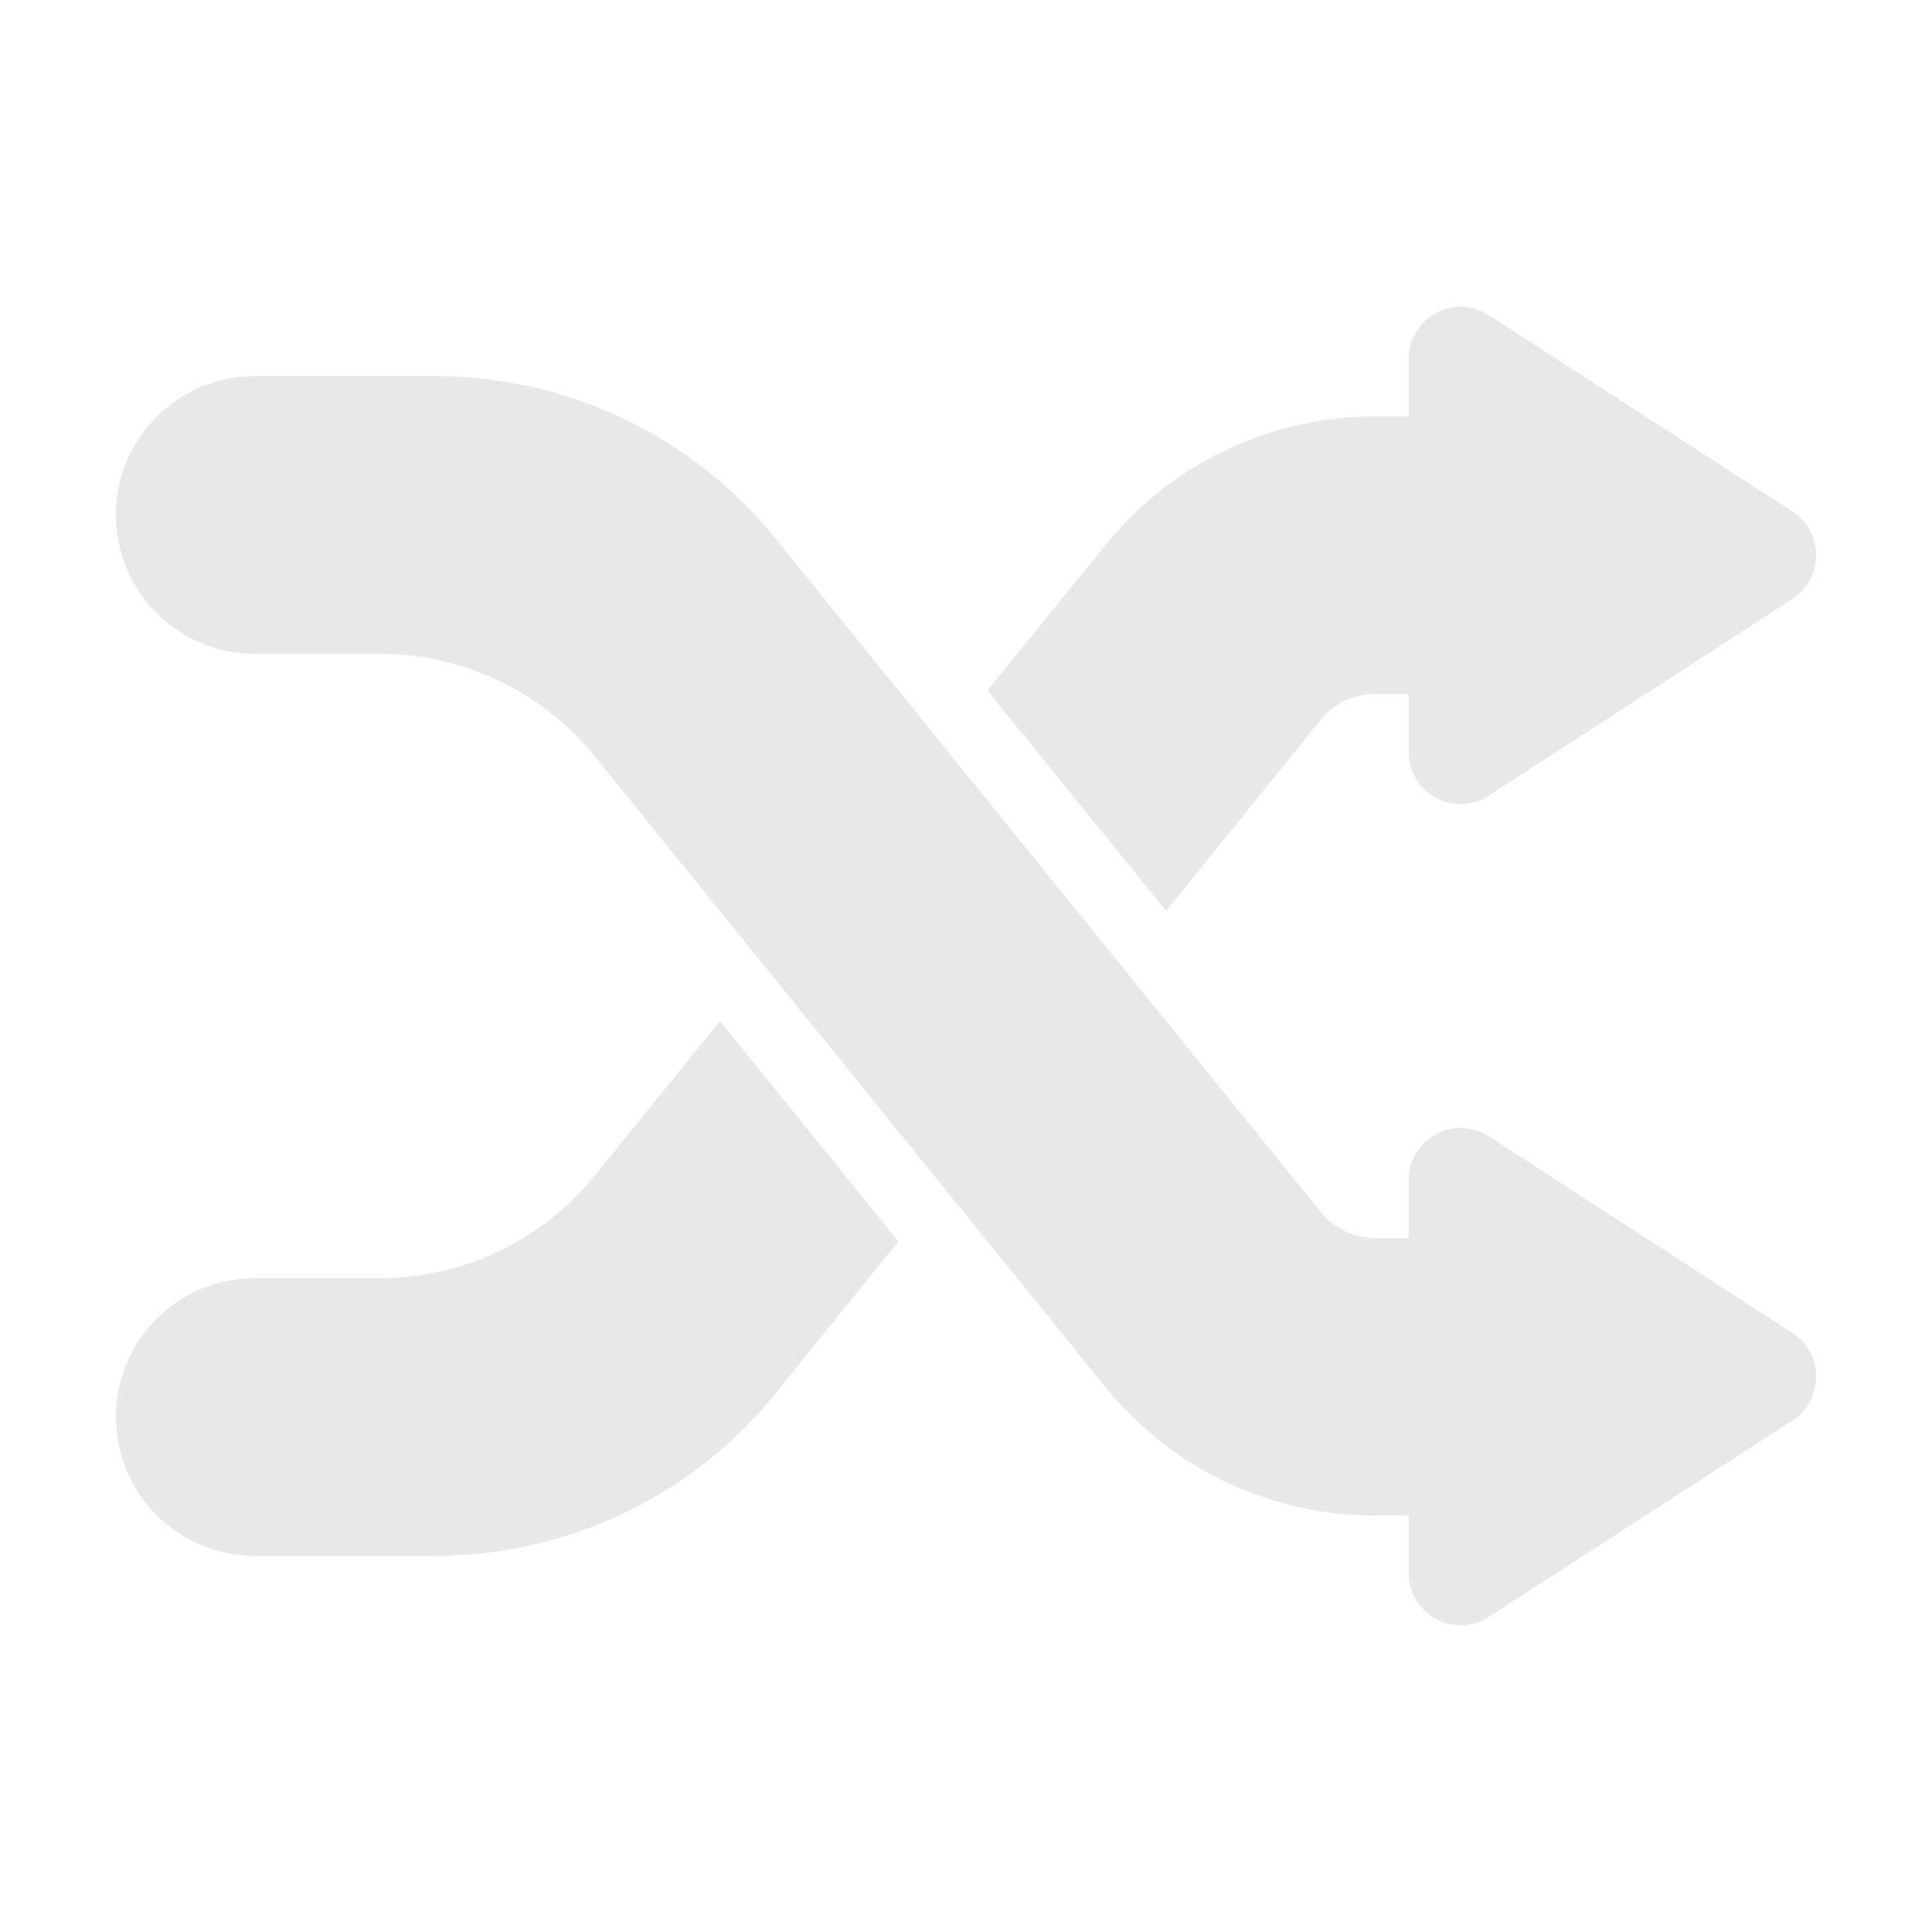 <?xml version="1.0" encoding="utf-8"?>
<!-- Generator: Adobe Illustrator 26.0.0, SVG Export Plug-In . SVG Version: 6.00 Build 0)  -->
<svg version="1.1" id="Capa_1" xmlns="http://www.w3.org/2000/svg" xmlns:xlink="http://www.w3.org/1999/xlink" x="0px" y="0px"
	 viewBox="0 0 50 50" style="enable-background:new 0 0 50 50;" xml:space="preserve">
<style type="text/css">
	.st0{fill:#E8E8E8;}
</style>
<g>
	<path class="st0" d="M46.387,36.763l-7.857,5.082c-0.889,0.584-2.074-0.072-2.074-1.14v-1.482h-0.872
		c-2.709,0-5.272-1.223-6.977-3.327l-3.123-3.856l-0.314-0.386l-4.624-5.711l-5.144-6.359c-1.364-1.686-3.416-2.665-5.585-2.665
		H6.592C4.608,16.919,3,15.311,3,13.327l0,0c0-1.984,1.608-3.592,3.592-3.592h4.68c3.412,0,6.642,1.541,8.789,4.193l0,0l5.109,6.312
		l4.615,5.702l4.399,5.431c0.341,0.421,0.854,0.665,1.395,0.665h0.877v-1.5c0-1.069,1.185-1.706,2.074-1.131l7.857,5.091
		C47.204,35.021,47.204,36.233,46.387,36.763z"/>
	<path class="st0" d="M46.387,15.5l-7.857,5.091c-0.889,0.575-2.074-0.063-2.074-1.131v-1.5h-0.88c-0.539,0-1.051,0.242-1.392,0.664
		l-4.005,4.948l-4.624-5.702l3.053-3.762c1.706-2.11,4.265-3.331,6.977-3.331h0.871V9.296c0-1.069,1.185-1.724,2.074-1.14
		l7.857,5.082C47.204,13.767,47.204,14.979,46.387,15.5z"/>
	<path class="st0" d="M23.248,32.129l-3.188,3.942c-2.146,2.658-5.378,4.193-8.791,4.193H6.592c-0.988,0-1.886-0.404-2.541-1.051
		C3.404,38.558,3,37.661,3,36.673c0-1.984,1.607-3.592,3.592-3.592h3.224c2.173,0,4.22-0.979,5.585-2.667l3.232-3.987L23.248,32.129
		z"/>
</g>
</svg>
